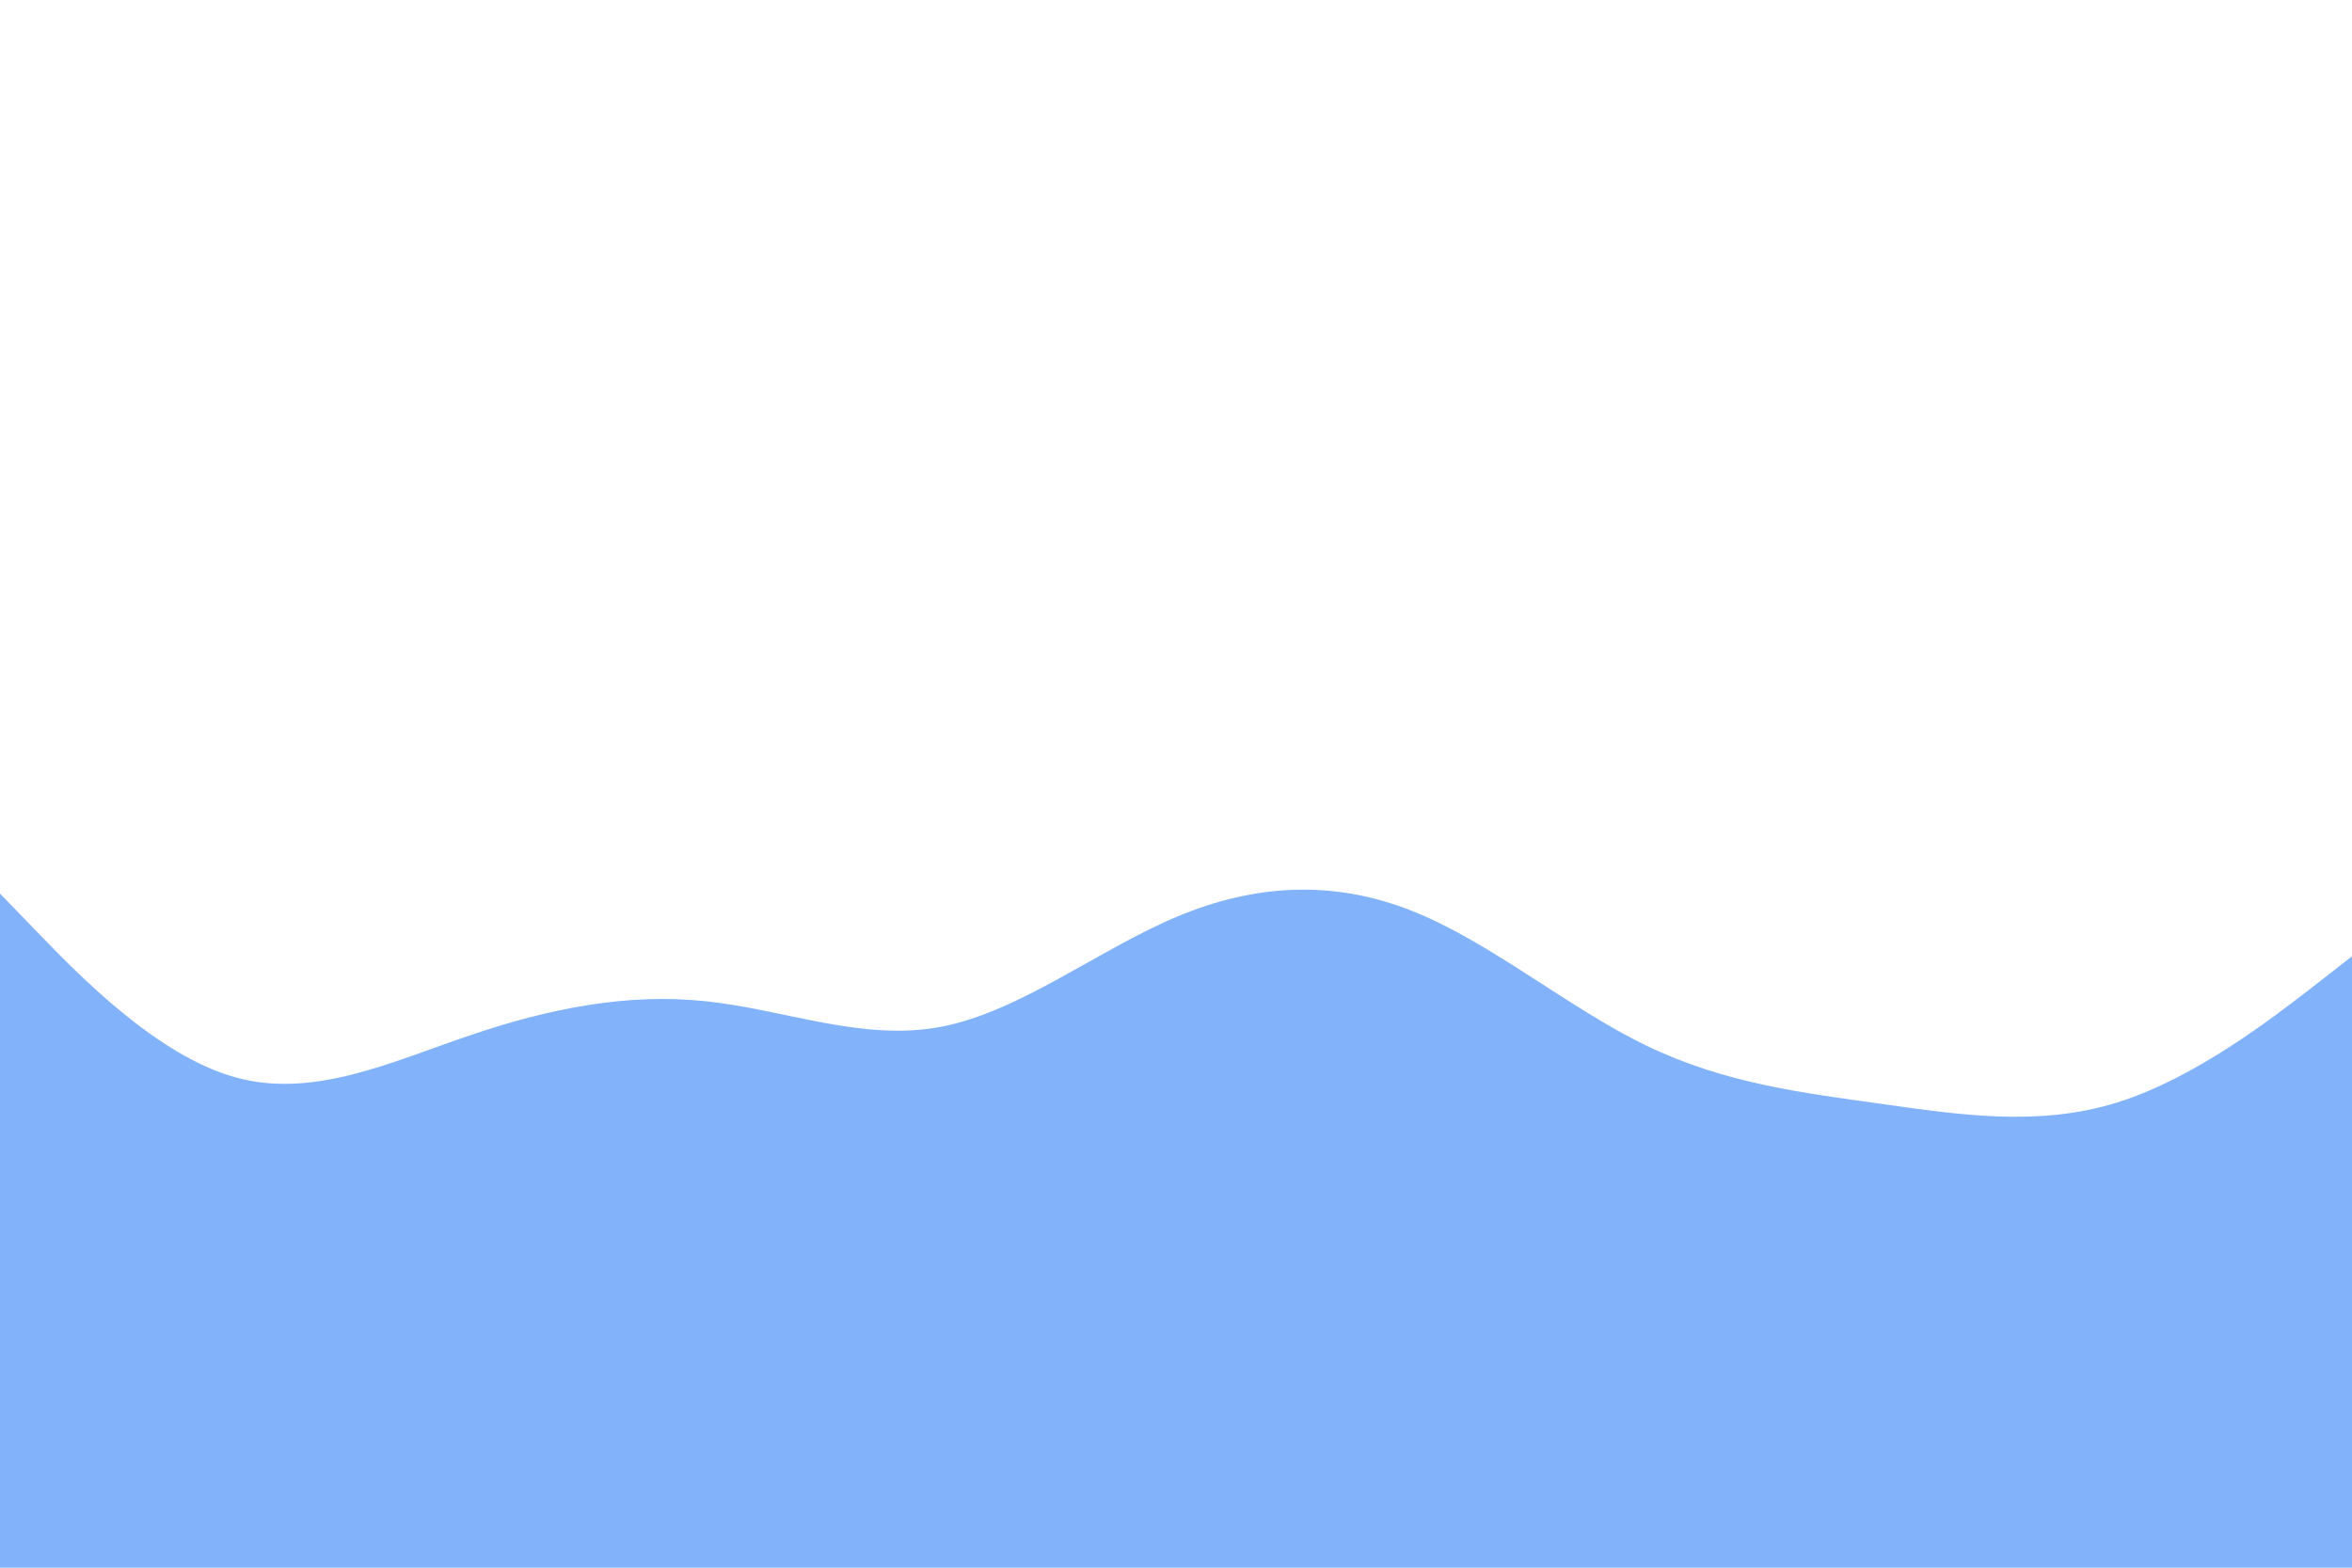 <svg id="visual" viewBox="0 0 900 600" width="900" height="600" xmlns="http://www.w3.org/2000/svg" xmlns:xlink="http://www.w3.org/1999/xlink" version="1.1"><path d="M0 342L15 357.5C30 373 60 404 90 412.3C120 420.7 150 406.3 180 396.2C210 386 240 380 270 383.2C300 386.3 330 398.7 360 393C390 387.3 420 363.7 450 351C480 338.3 510 336.7 540 348.5C570 360.3 600 385.7 630 400.2C660 414.7 690 418.3 720 422.5C750 426.7 780 431.3 810 422C840 412.7 870 389.3 885 377.7L900 366L900 601L885 601C870 601 840 601 810 601C780 601 750 601 720 601C690 601 660 601 630 601C600 601 570 601 540 601C510 601 480 601 450 601C420 601 390 601 360 601C330 601 300 601 270 601C240 601 210 601 180 601C150 601 120 601 90 601C60 601 30 601 15 601L0 601Z" fill="#82b2f9" stroke-linecap="round" stroke-linejoin="miter"></path></svg>